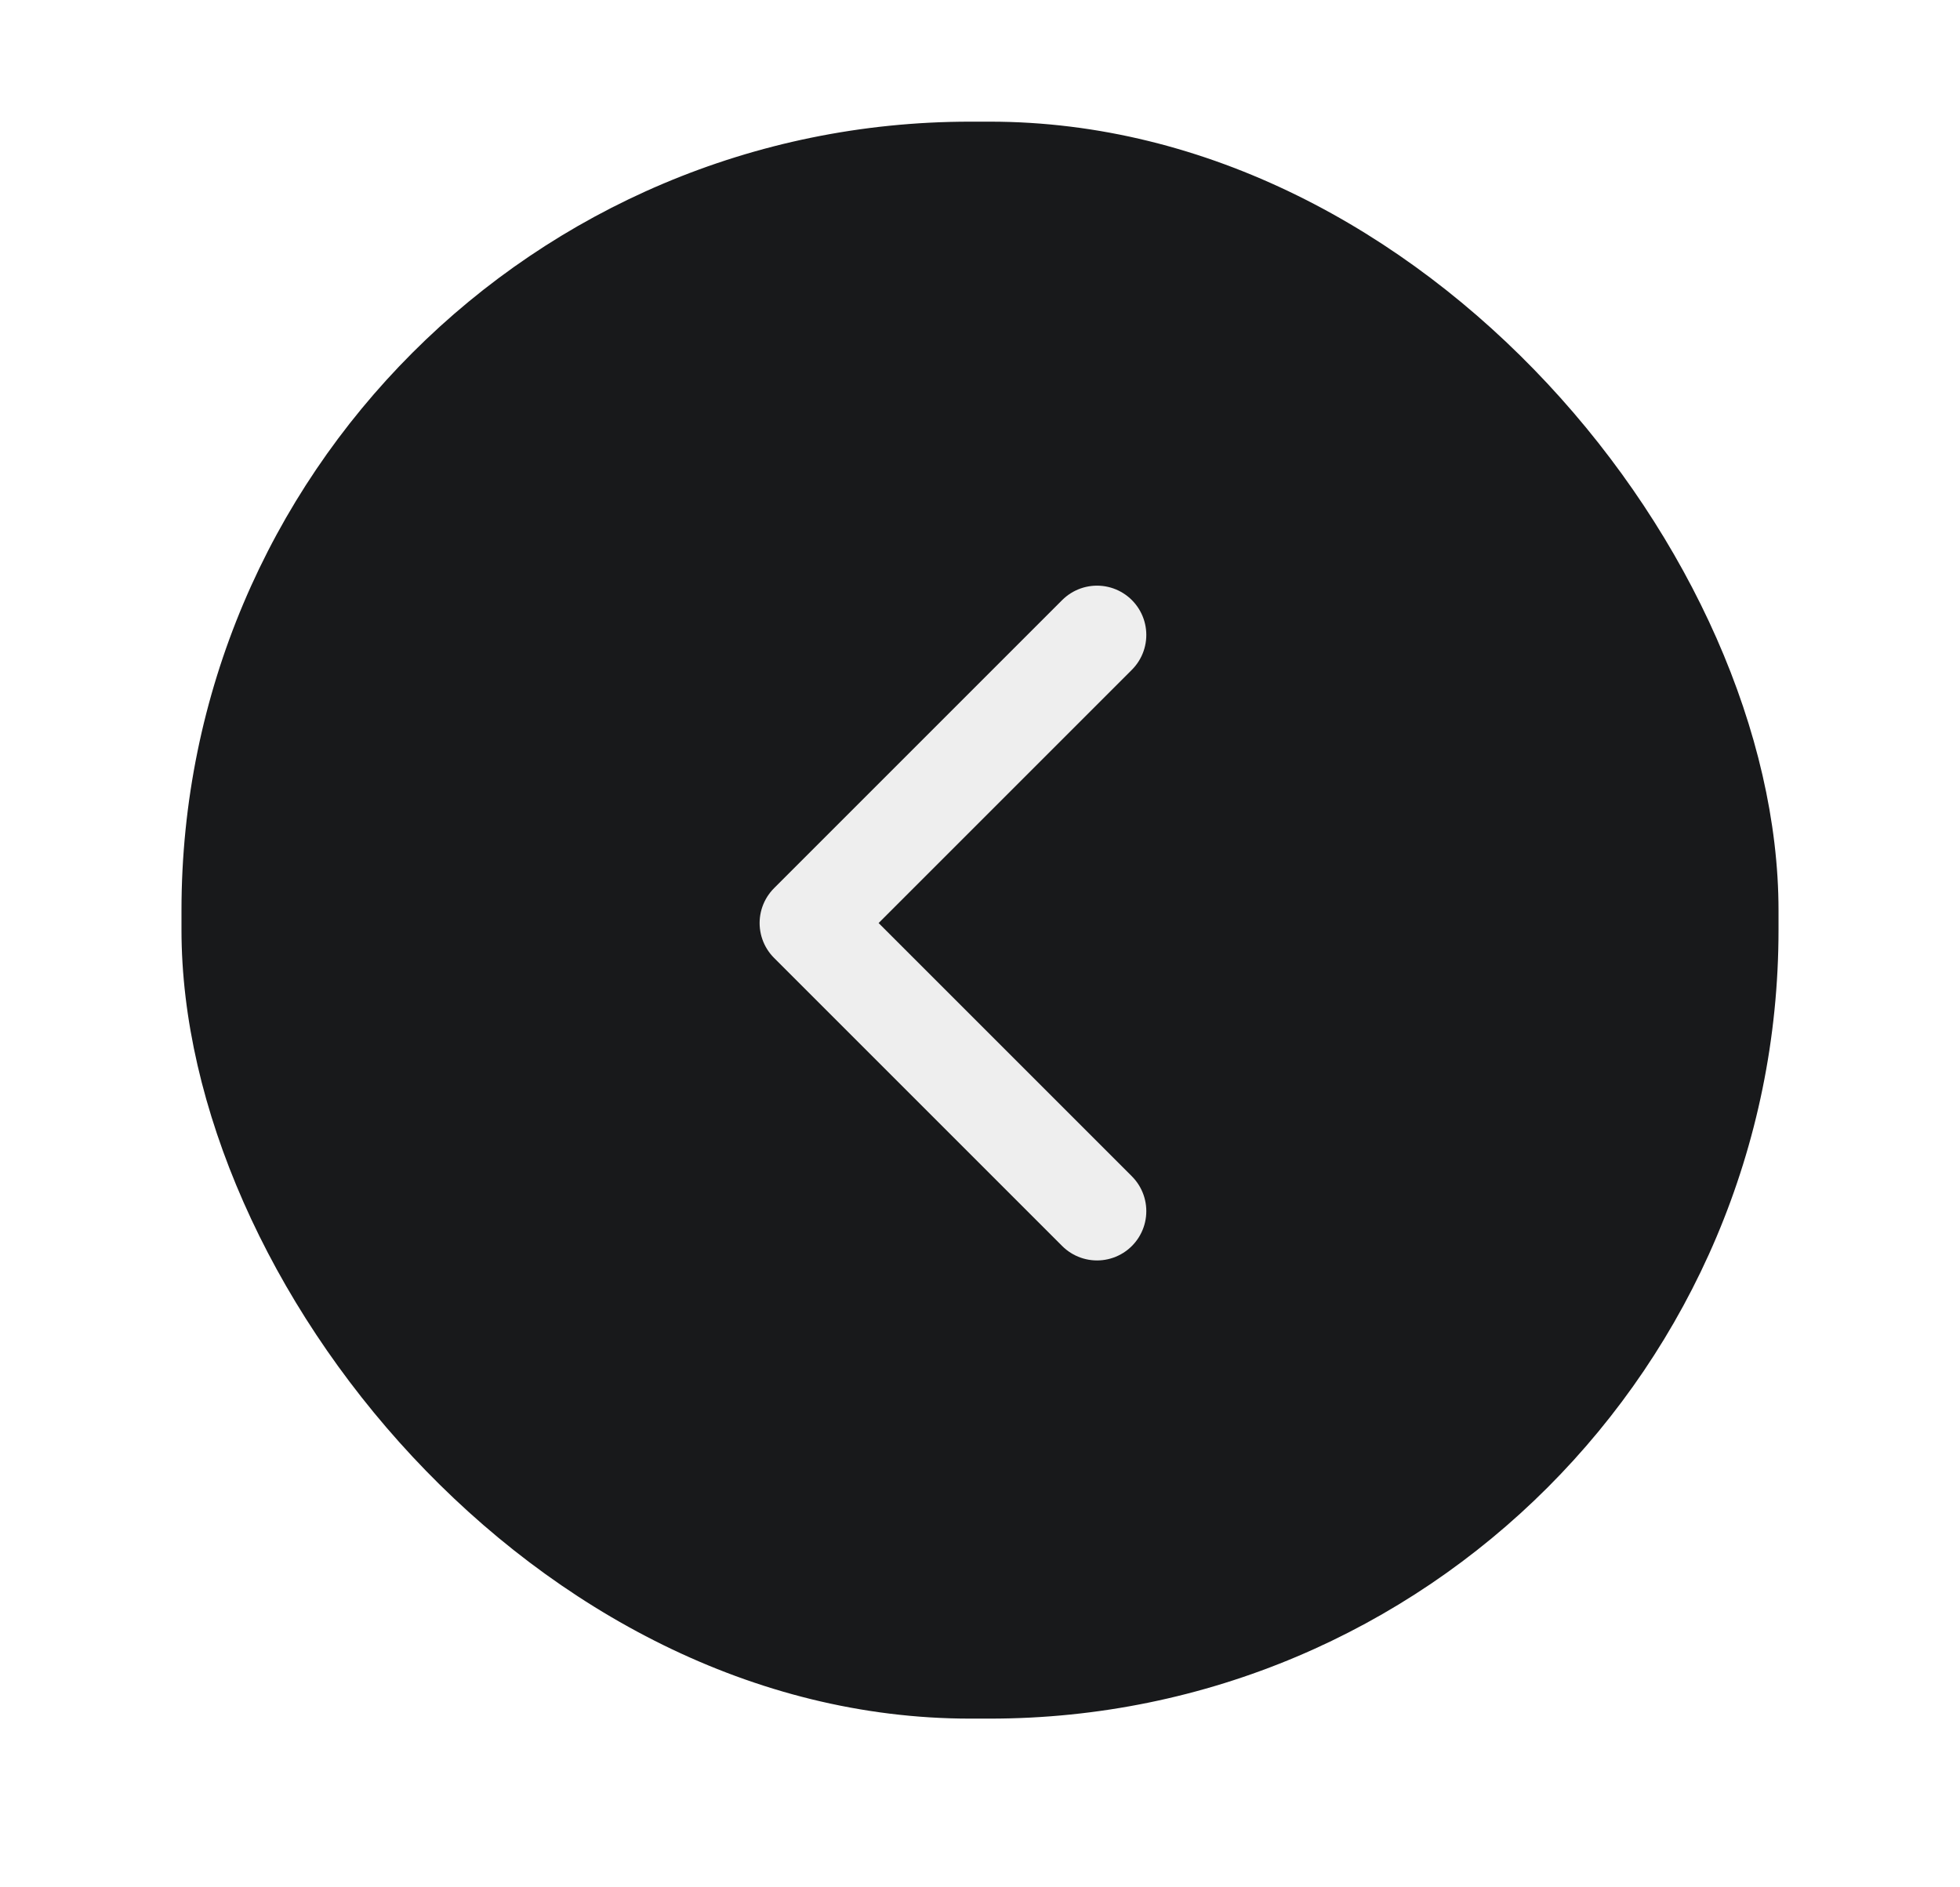 <svg width="27" height="26" viewBox="0 0 27 26" fill="none" xmlns="http://www.w3.org/2000/svg">
<g filter="url(#filter0_d_2668_40364)">
<rect x="2.5" y="1.676" width="22" height="22" rx="10.866" fill="#18191B"/>
</g>
<path d="M15.112 8.747L11.143 12.716L15.112 16.685" stroke="#EEEEEE" stroke-width="1.358" stroke-linecap="round" stroke-linejoin="round"/>
<defs>
<filter id="filter0_d_2668_40364" x="0.929" y="0.104" width="25.143" height="25.143" filterUnits="userSpaceOnUse" color-interpolation-filters="sRGB">
<feFlood flood-opacity="0" result="BackgroundImageFix"/>
<feColorMatrix in="SourceAlpha" type="matrix" values="0 0 0 0 0 0 0 0 0 0 0 0 0 0 0 0 0 0 127 0" result="hardAlpha"/>
<feOffset/>
<feGaussianBlur stdDeviation="0.786"/>
<feComposite in2="hardAlpha" operator="out"/>
<feColorMatrix type="matrix" values="0 0 0 0 0 0 0 0 0 0 0 0 0 0 0 0 0 0 0.85 0"/>
<feBlend mode="normal" in2="BackgroundImageFix" result="effect1_dropShadow_2668_40364"/>
<feBlend mode="normal" in="SourceGraphic" in2="effect1_dropShadow_2668_40364" result="shape"/>
</filter>
</defs>
</svg>
